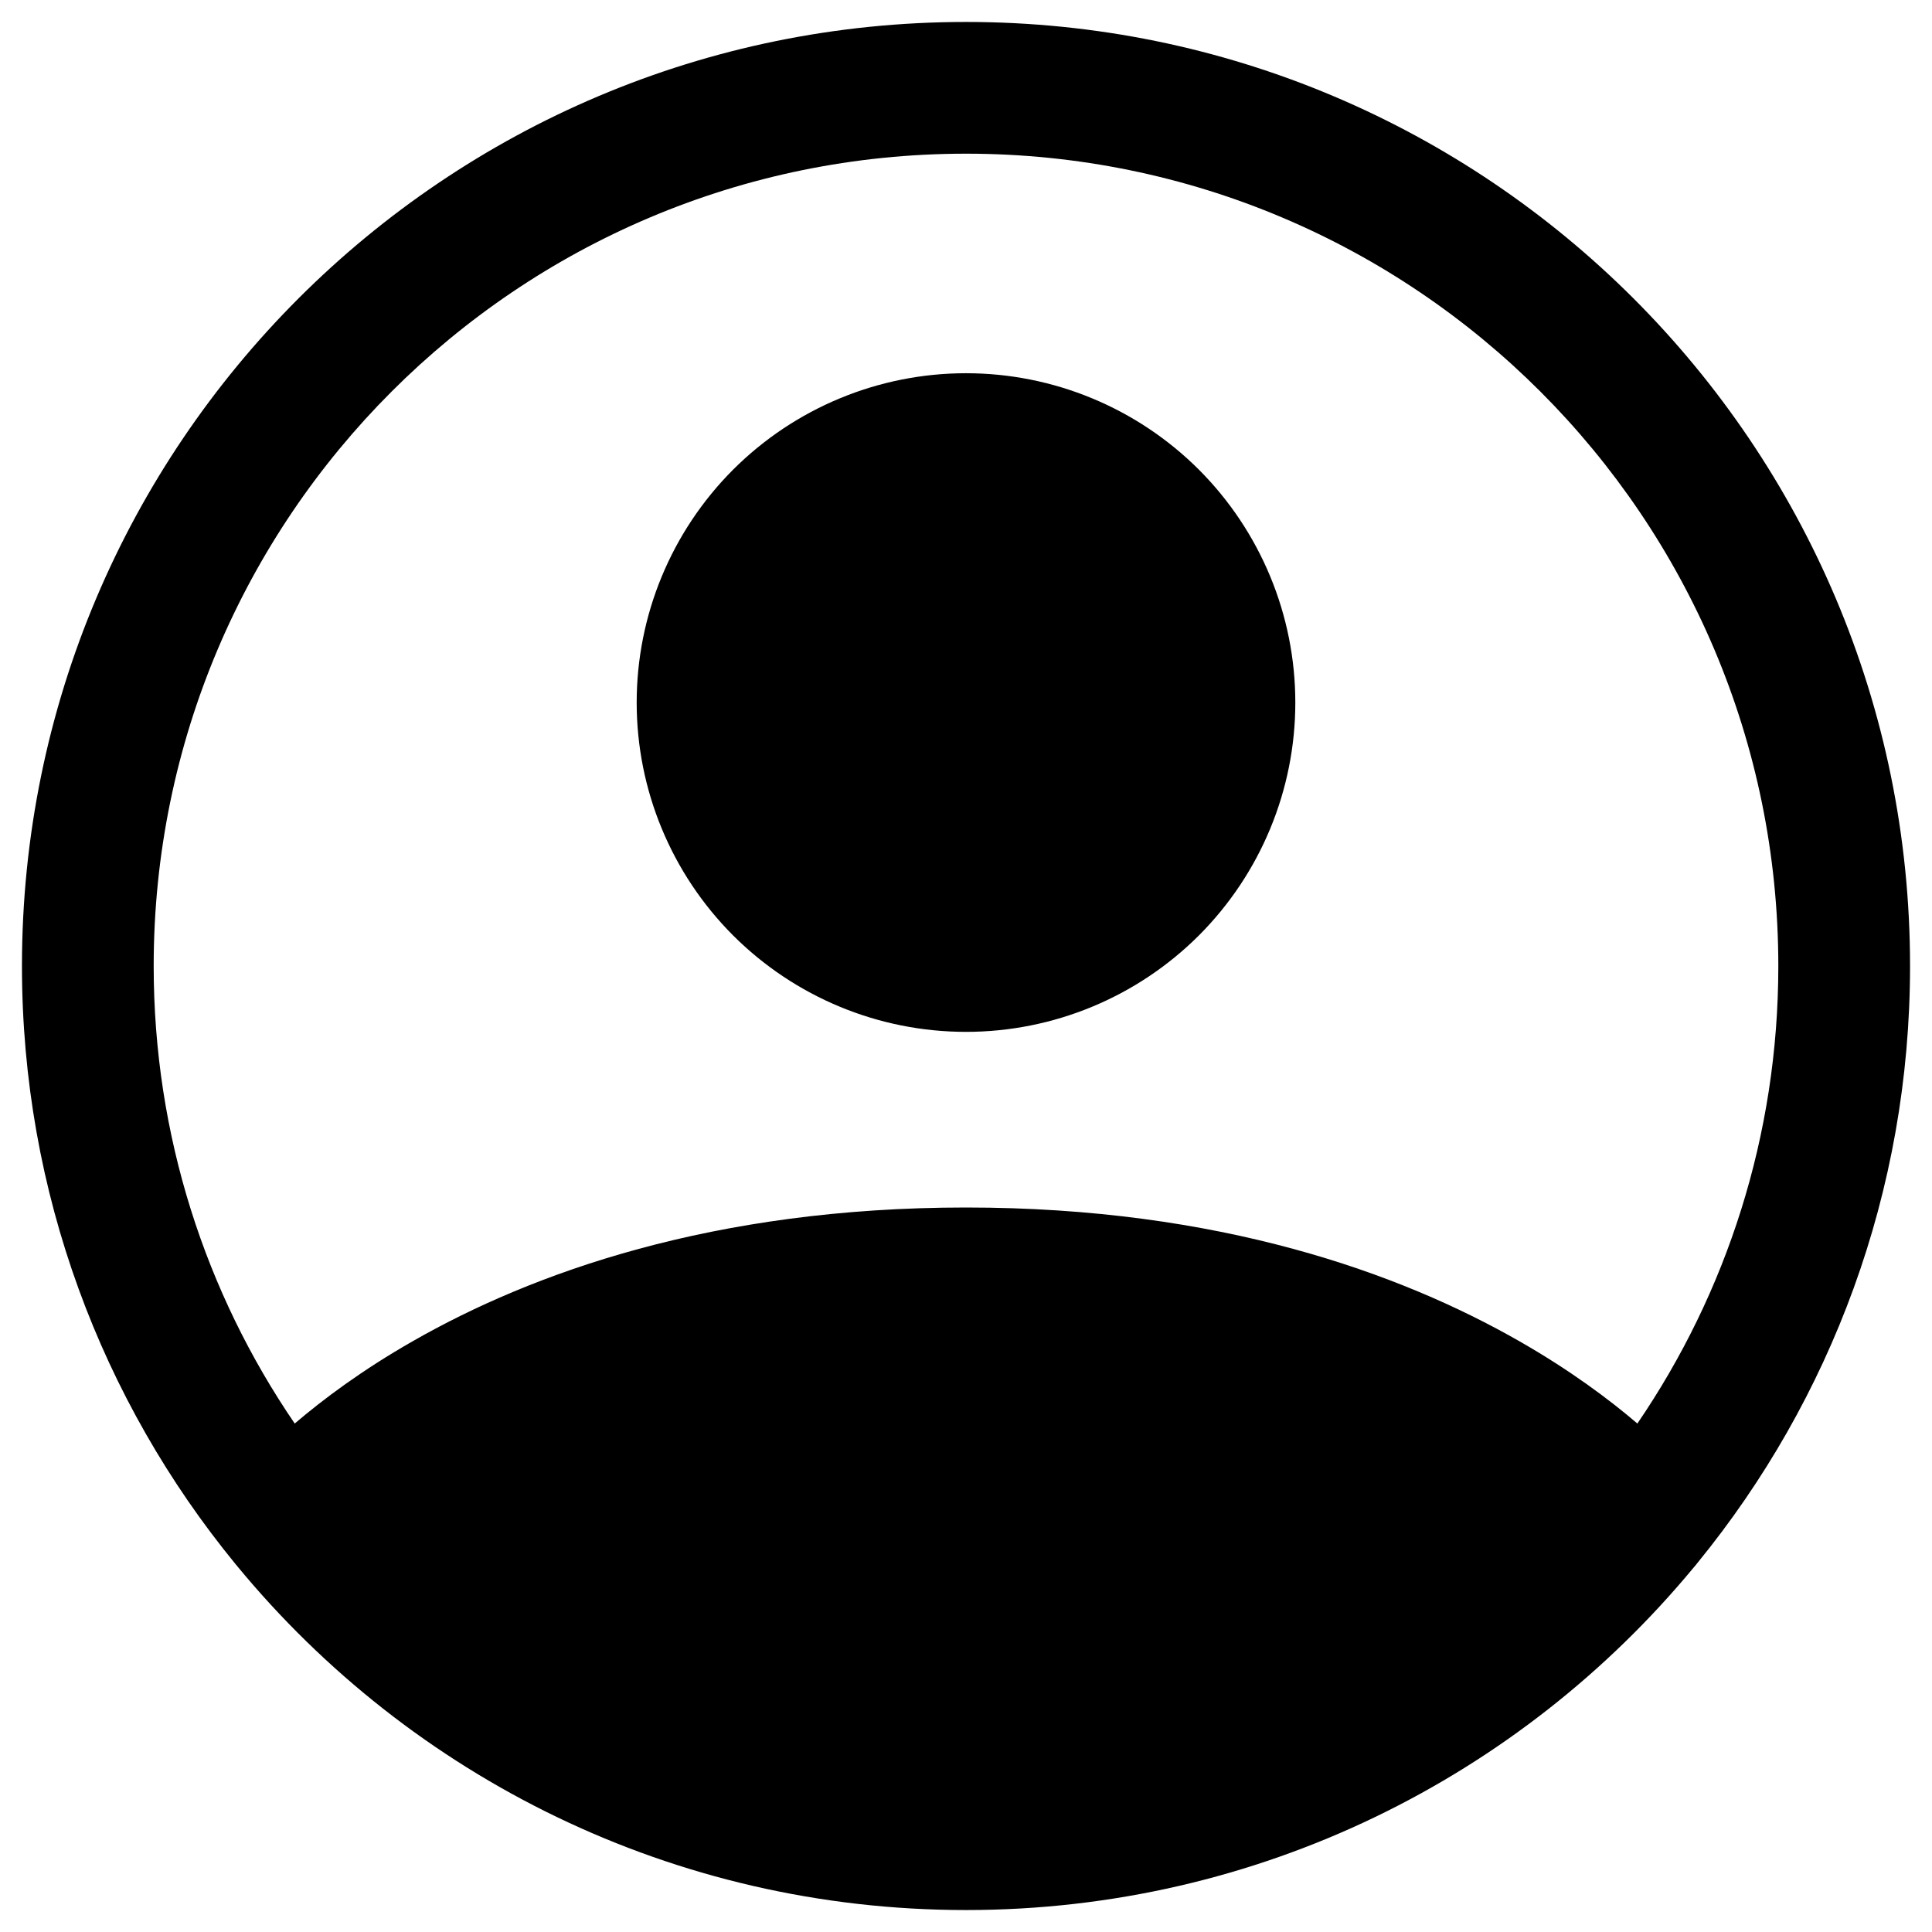 <svg width="22" height="22" viewBox="0 0 22 22" fill="none" xmlns="http://www.w3.org/2000/svg">
<path fill-rule="evenodd" clip-rule="evenodd" d="M0.25 11C0.25 5.063 5.063 0.25 11 0.25C16.937 0.25 21.75 5.063 21.75 11C21.75 13.575 20.845 15.939 19.335 17.79C19.319 17.811 19.302 17.832 19.284 17.852C17.312 20.233 14.333 21.75 11 21.75C7.66 21.75 4.675 20.227 2.703 17.836C2.695 17.827 2.687 17.817 2.679 17.807C1.161 15.953 0.25 13.583 0.25 11ZM3.356 16.21C3.679 15.934 4.124 15.601 4.701 15.272C6.054 14.498 8.114 13.75 11 13.75C13.886 13.75 15.946 14.498 17.3 15.272C17.876 15.601 18.321 15.933 18.645 16.21C19.658 14.726 20.25 12.932 20.25 11C20.25 5.891 16.109 1.75 11 1.75C5.891 1.75 1.75 5.891 1.75 11C1.75 12.932 2.342 14.726 3.356 16.21ZM8.348 5.348C9.052 4.645 10.005 4.25 11 4.25C11.995 4.25 12.948 4.645 13.652 5.348C14.355 6.052 14.75 7.005 14.75 8C14.75 8.995 14.355 9.948 13.652 10.652C12.948 11.355 11.995 11.75 11 11.75C10.005 11.75 9.052 11.355 8.348 10.652C7.645 9.948 7.25 8.995 7.25 8C7.25 7.005 7.645 6.052 8.348 5.348Z" fill="#000"/>
</svg>
